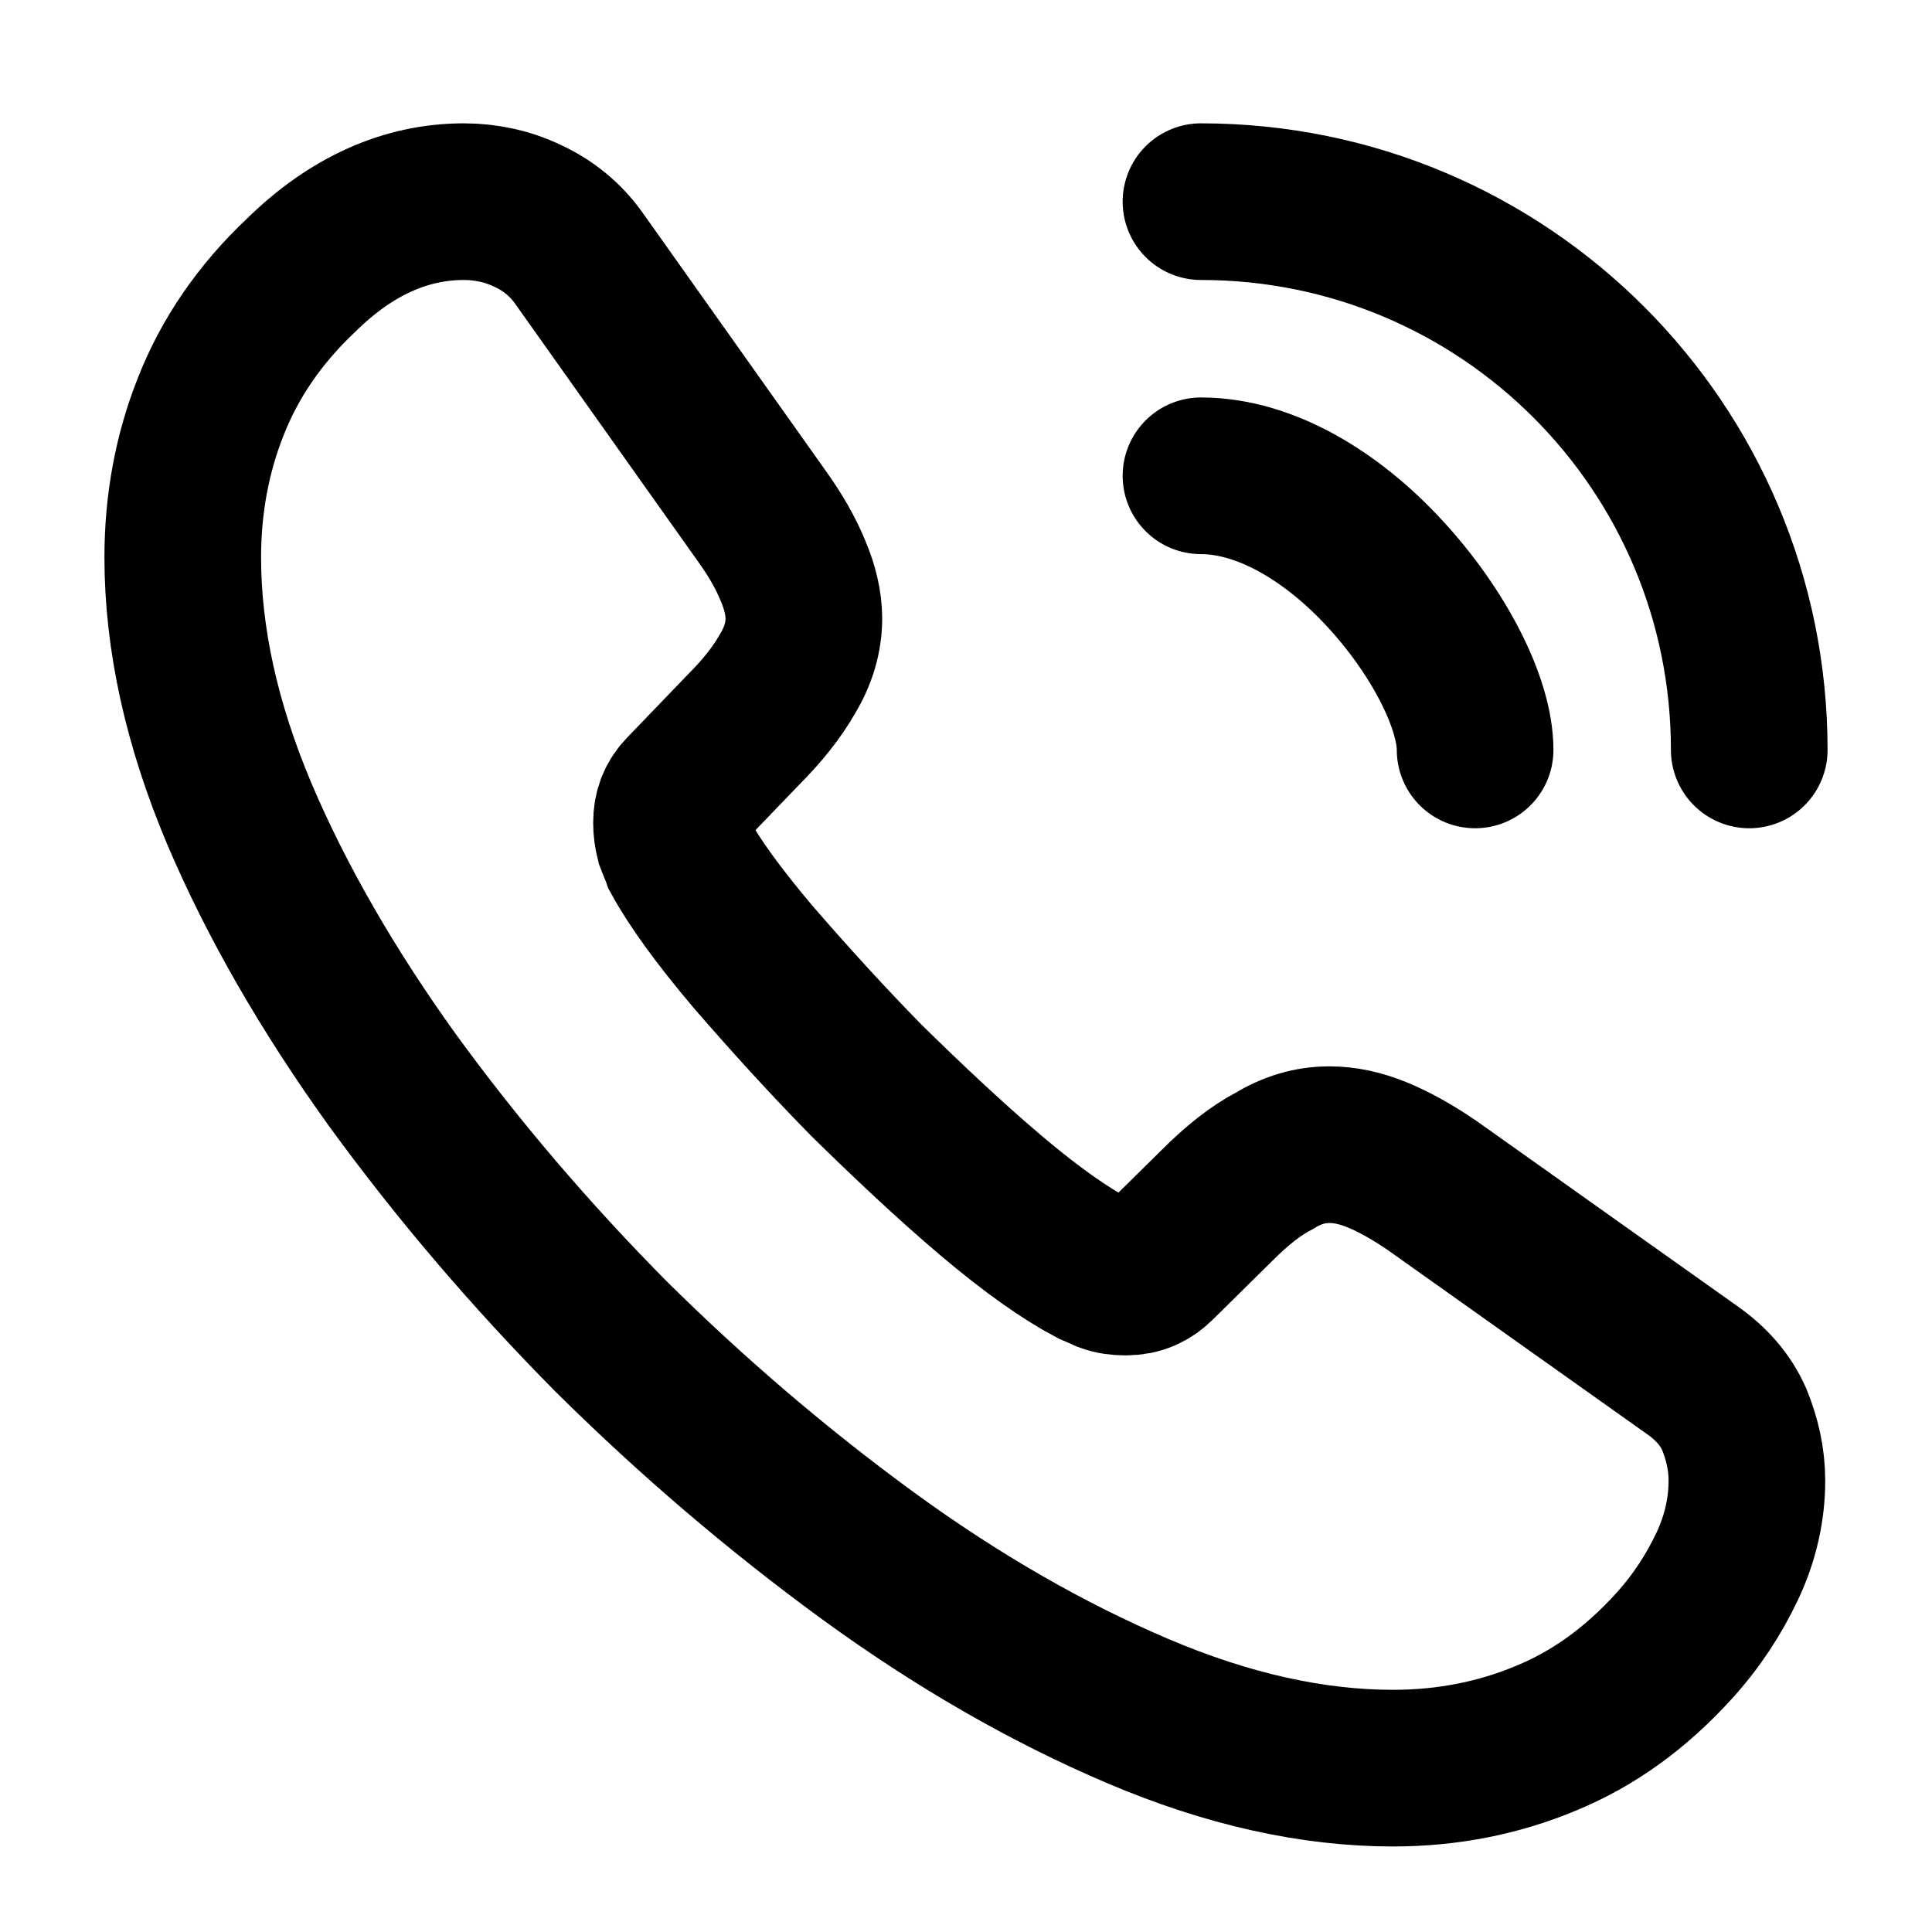 <svg width="37" height="37" viewBox="0 0 37 37" fill="none" xmlns="http://www.w3.org/2000/svg">
<path d="M33.455 28.357C33.455 28.897 33.335 29.452 33.08 29.992C32.825 30.532 32.495 31.042 32.06 31.522C31.325 32.332 30.515 32.917 29.6 33.292C28.7 33.667 27.725 33.862 26.675 33.862C25.145 33.862 23.51 33.502 21.785 32.767C20.06 32.032 18.335 31.042 16.625 29.797C14.9 28.537 13.265 27.142 11.705 25.597C10.16 24.037 8.765 22.402 7.52 20.692C6.29 18.982 5.3 17.272 4.58 15.577C3.86 13.867 3.5 12.232 3.5 10.672C3.5 9.652 3.68 8.677 4.04 7.777C4.4 6.862 4.97 6.022 5.765 5.272C6.725 4.327 7.775 3.862 8.885 3.862C9.305 3.862 9.725 3.952 10.1 4.132C10.49 4.312 10.835 4.582 11.105 4.972L14.585 9.877C14.855 10.252 15.05 10.597 15.185 10.927C15.32 11.242 15.395 11.557 15.395 11.842C15.395 12.202 15.29 12.562 15.08 12.907C14.885 13.252 14.6 13.612 14.24 13.972L13.1 15.157C12.935 15.322 12.86 15.517 12.86 15.757C12.86 15.877 12.875 15.982 12.905 16.102C12.95 16.222 12.995 16.312 13.025 16.402C13.295 16.897 13.76 17.542 14.42 18.322C15.095 19.102 15.815 19.897 16.595 20.692C17.405 21.487 18.185 22.222 18.98 22.897C19.76 23.557 20.405 24.007 20.915 24.277C20.99 24.307 21.08 24.352 21.185 24.397C21.305 24.442 21.425 24.457 21.56 24.457C21.815 24.457 22.01 24.367 22.175 24.202L23.315 23.077C23.69 22.702 24.05 22.417 24.395 22.237C24.74 22.027 25.085 21.922 25.46 21.922C25.745 21.922 26.045 21.982 26.375 22.117C26.705 22.252 27.05 22.447 27.425 22.702L32.39 26.227C32.78 26.497 33.05 26.812 33.215 27.187C33.365 27.562 33.455 27.937 33.455 28.357Z" stroke="black" stroke-width="3" stroke-miterlimit="10"/>
<path d="M28.25 14.362C28.25 13.462 27.545 12.082 26.495 10.957C25.535 9.922 24.26 9.112 23 9.112" stroke="black" stroke-width="3" stroke-linecap="round" stroke-linejoin="round"/>
<path d="M33.5 14.362C33.5 8.557 28.805 3.862 23 3.862" stroke="black" stroke-width="3" stroke-linecap="round" stroke-linejoin="round"/>
</svg>
